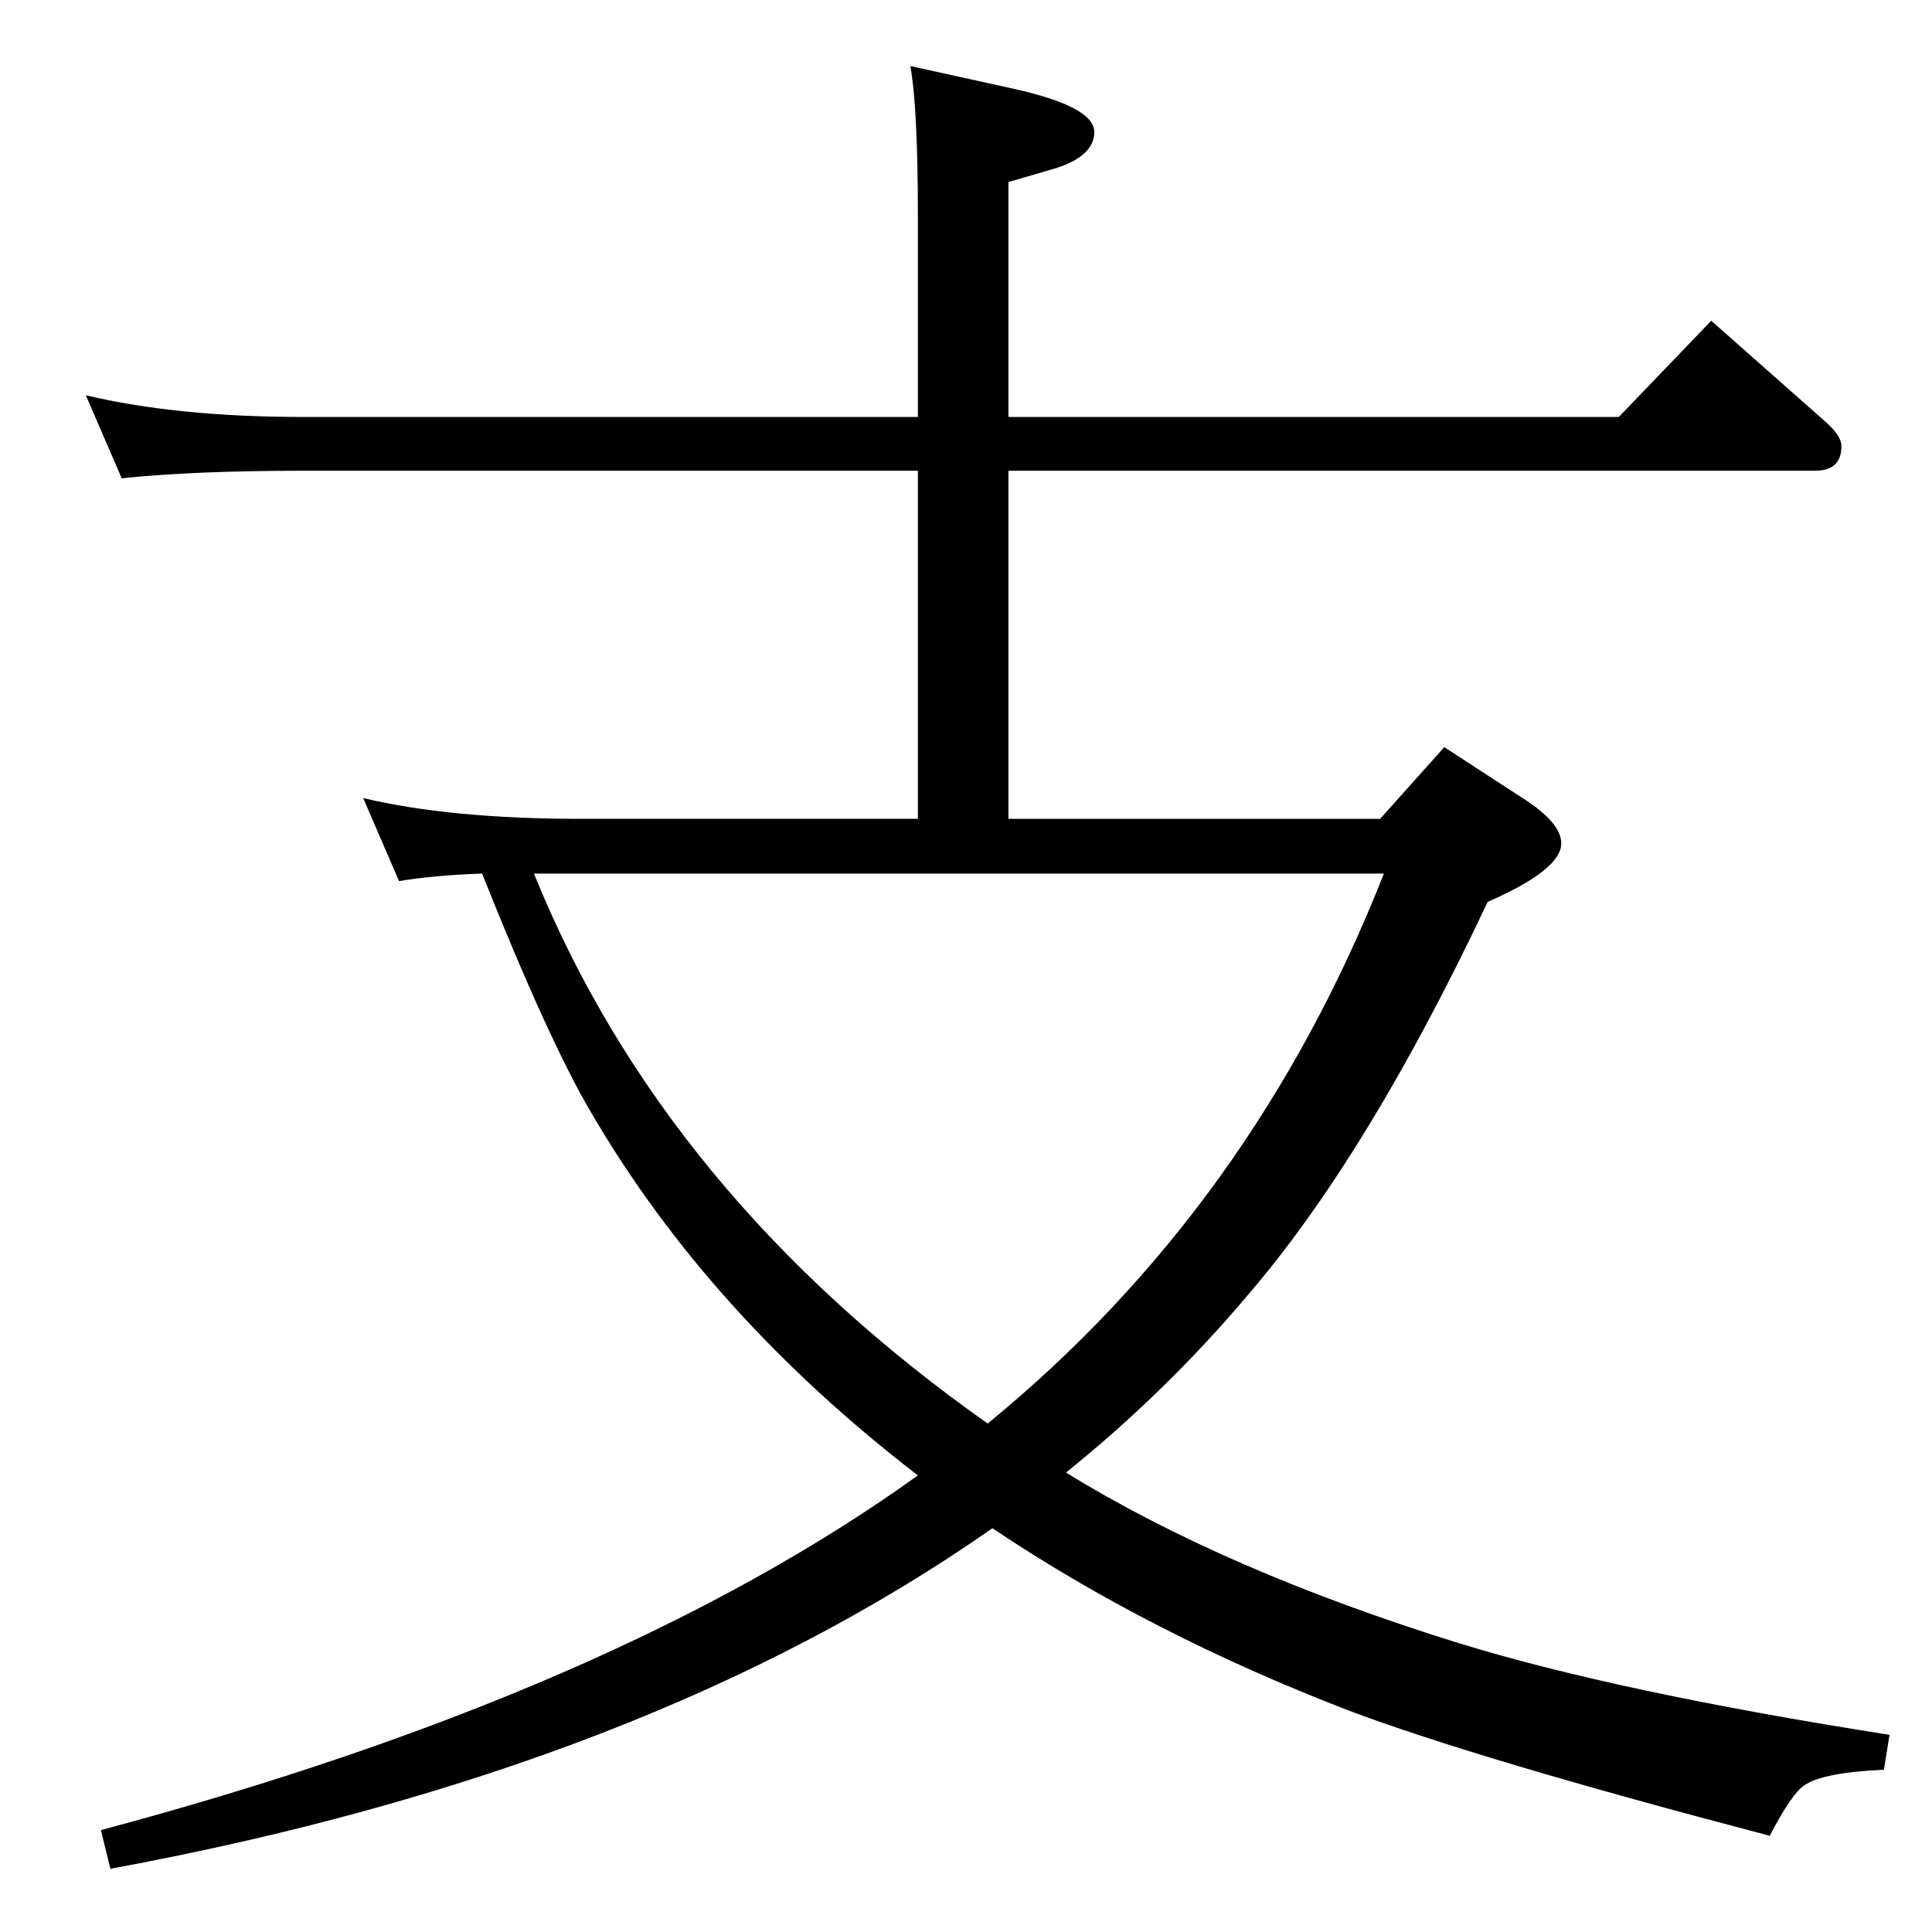 <?xml version="1.0" standalone="no"?>
<!DOCTYPE svg PUBLIC "-//W3C//DTD SVG 1.1//EN" "http://www.w3.org/Graphics/SVG/1.1/DTD/svg11.dtd" >
<svg xmlns="http://www.w3.org/2000/svg" xmlns:xlink="http://www.w3.org/1999/xlink" version="1.1" viewBox="0 -410 2048 2048">
  <g transform="matrix(1 0 0 -1 0 1638)">
   <path fill="currentColor"
d="M1069 1180h394l68 76l83 -54q41 -26 41 -48q0 -28 -78 -62q-125 -265 -251 -413q-88 -105 -196 -192q169 -104 417 -181q169 -52 456 -97l-6 -37q-66 -3 -85 -17q-13 -9 -36 -53q-309 81 -447 133q-210 81 -377 193q-366 -256 -935 -361l-10 41q546 146 866 376
q-221 170 -346 384q-45 76 -116 254q-53 -2 -88 -8l-38 88q93 -22 230 -22h358v369h-652q-115 0 -192 -8l-38 88q97 -23 230 -23h652v212q0 116 -8 160l109 -24q86 -19 86 -46q0 -28 -50 -41l-41 -12v-249h647l98 102l121 -107q17 -15 17 -26q0 -26 -28 -26h-855v-369z
M566 1122q138 -341 481 -583q281 230 420 583h-901z" />
  </g>

</svg>
